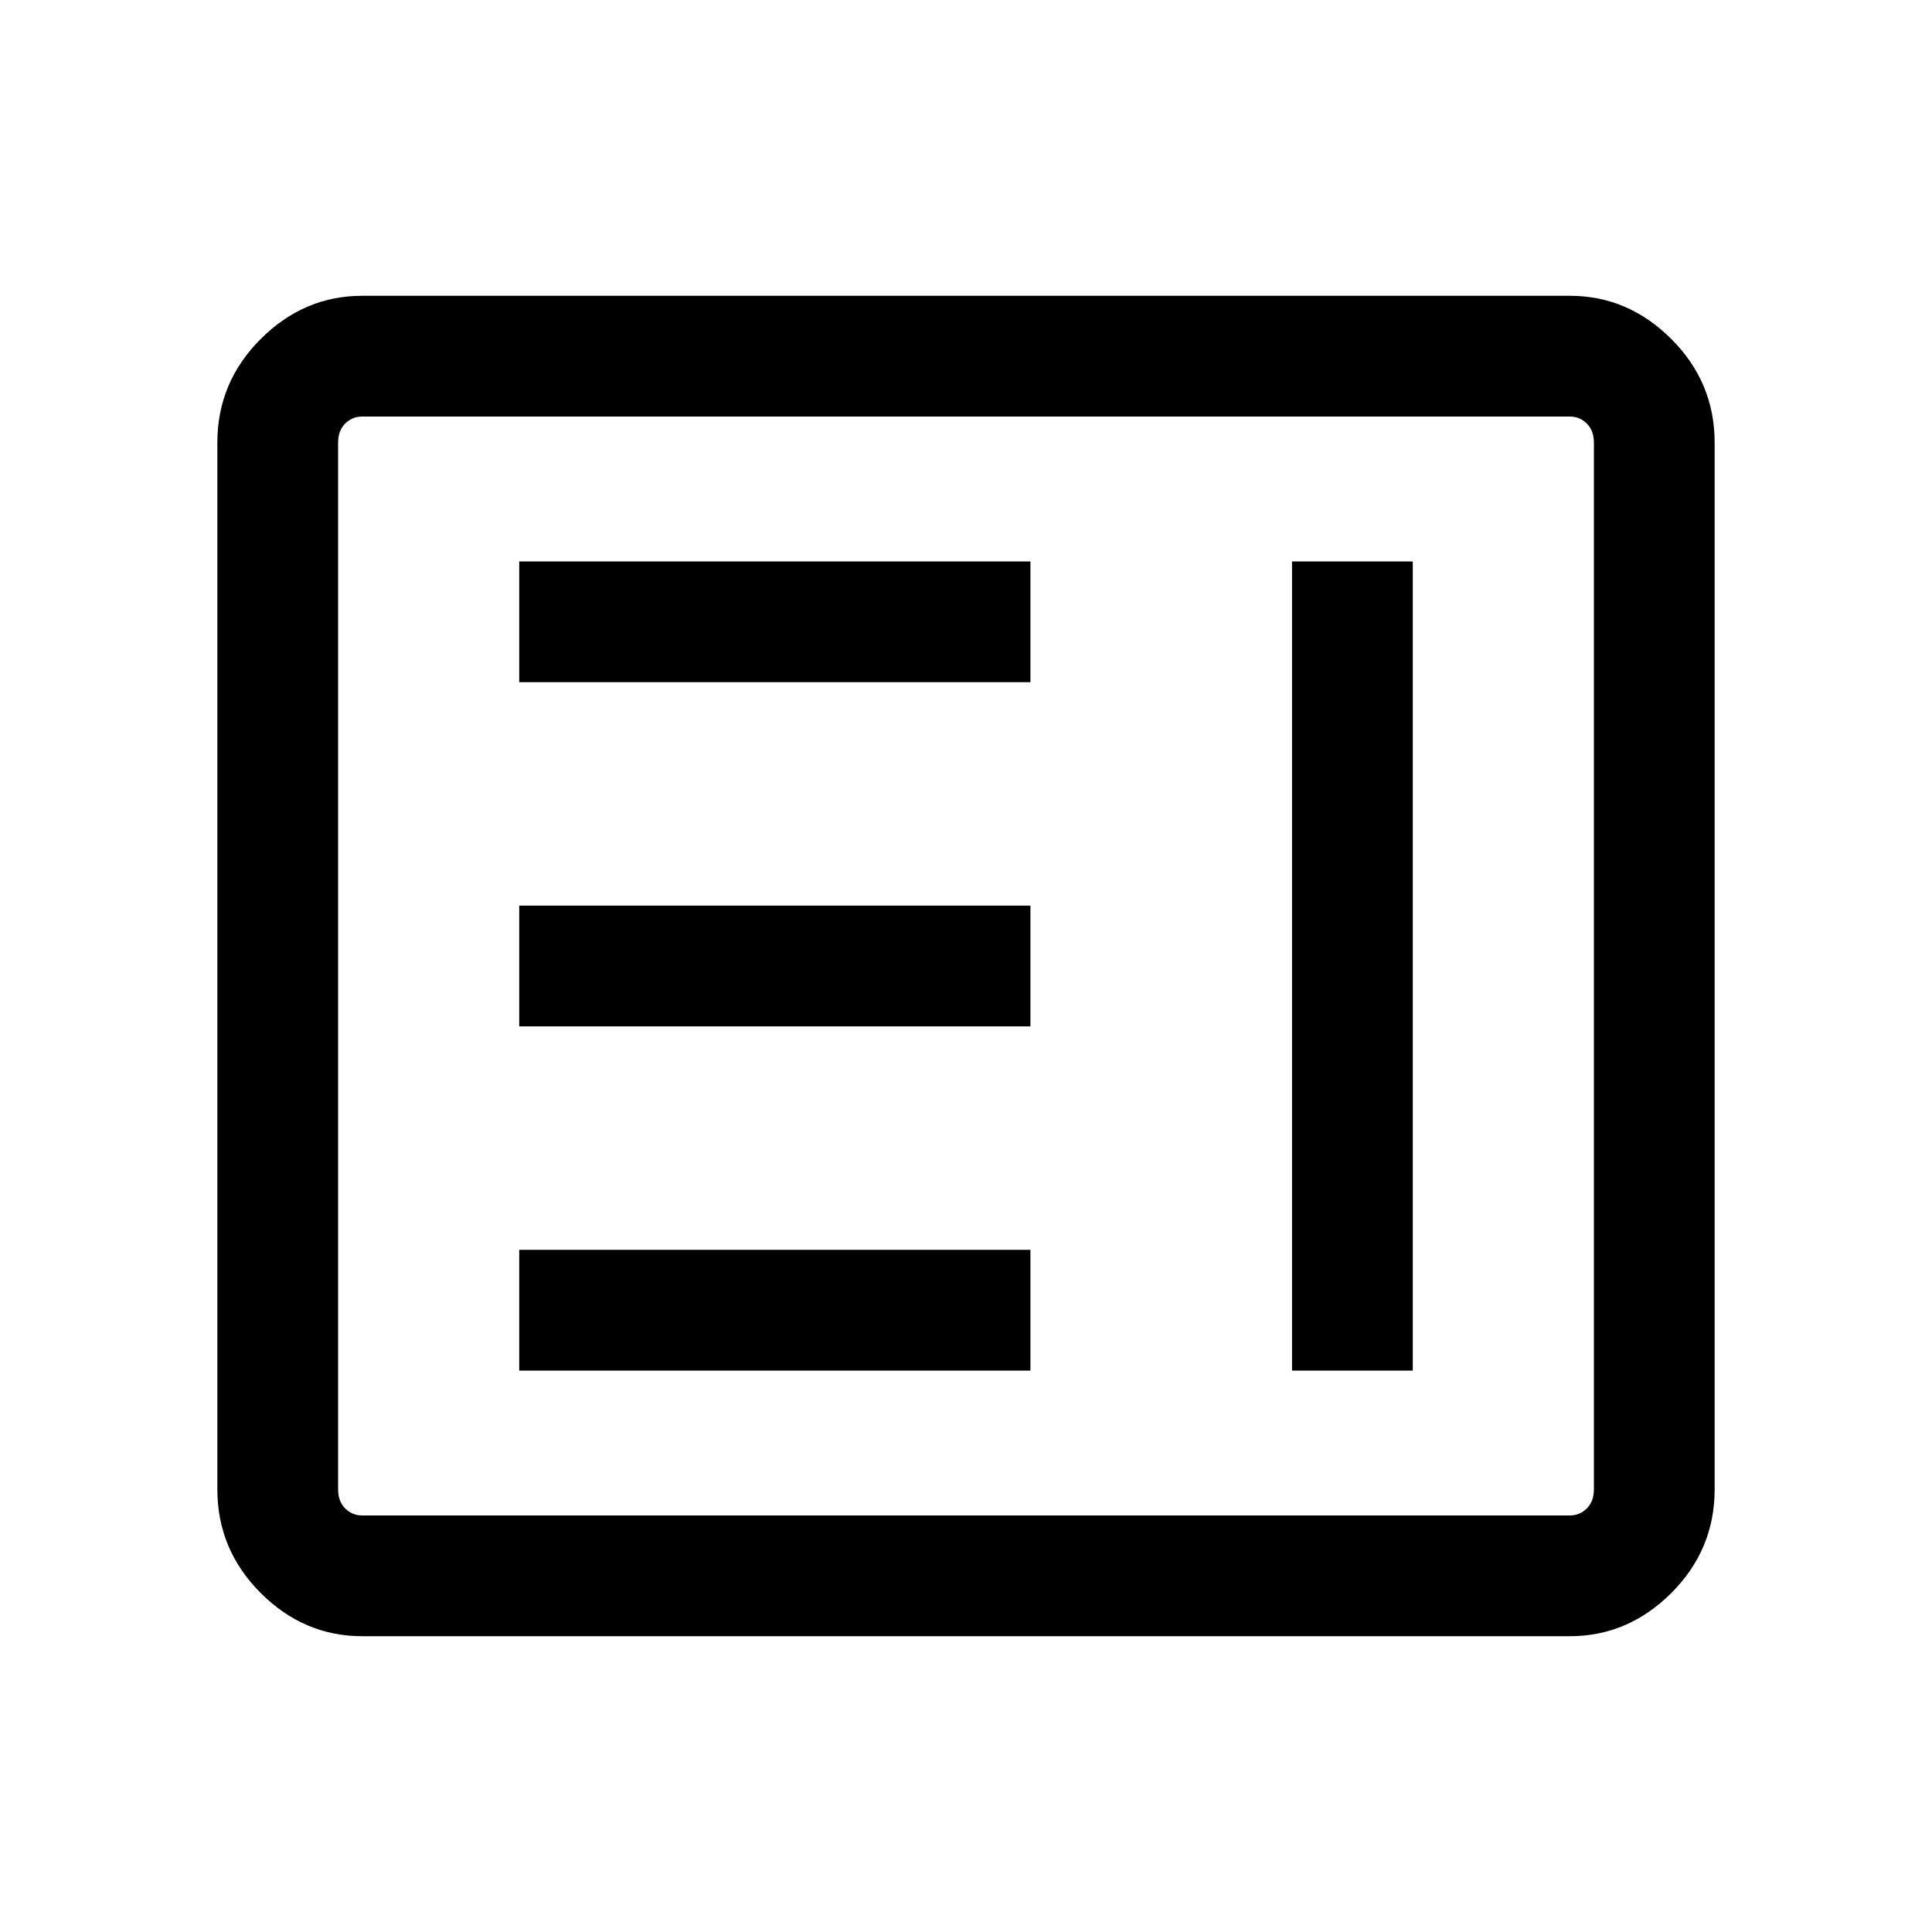 <svg xmlns="http://www.w3.org/2000/svg" height="20" width="20"><path d="M3.75 16.938Q3.146 16.938 2.698 16.49Q2.25 16.042 2.25 15.417V4.583Q2.25 3.958 2.698 3.51Q3.146 3.062 3.75 3.062H16.25Q16.854 3.062 17.302 3.51Q17.75 3.958 17.75 4.583V15.417Q17.75 16.042 17.302 16.49Q16.854 16.938 16.25 16.938ZM3.75 15.688H16.25Q16.354 15.688 16.427 15.615Q16.5 15.542 16.5 15.417V4.583Q16.5 4.458 16.427 4.385Q16.354 4.312 16.25 4.312H3.75Q3.646 4.312 3.573 4.385Q3.5 4.458 3.5 4.583V15.417Q3.5 15.542 3.573 15.615Q3.646 15.688 3.75 15.688ZM5.375 7.062V5.812H10.667V7.062ZM5.375 10.625V9.375H10.667V10.625ZM5.375 14.188V12.938H10.667V14.188ZM13.375 14.188V5.812H14.625V14.188Z"/></svg>